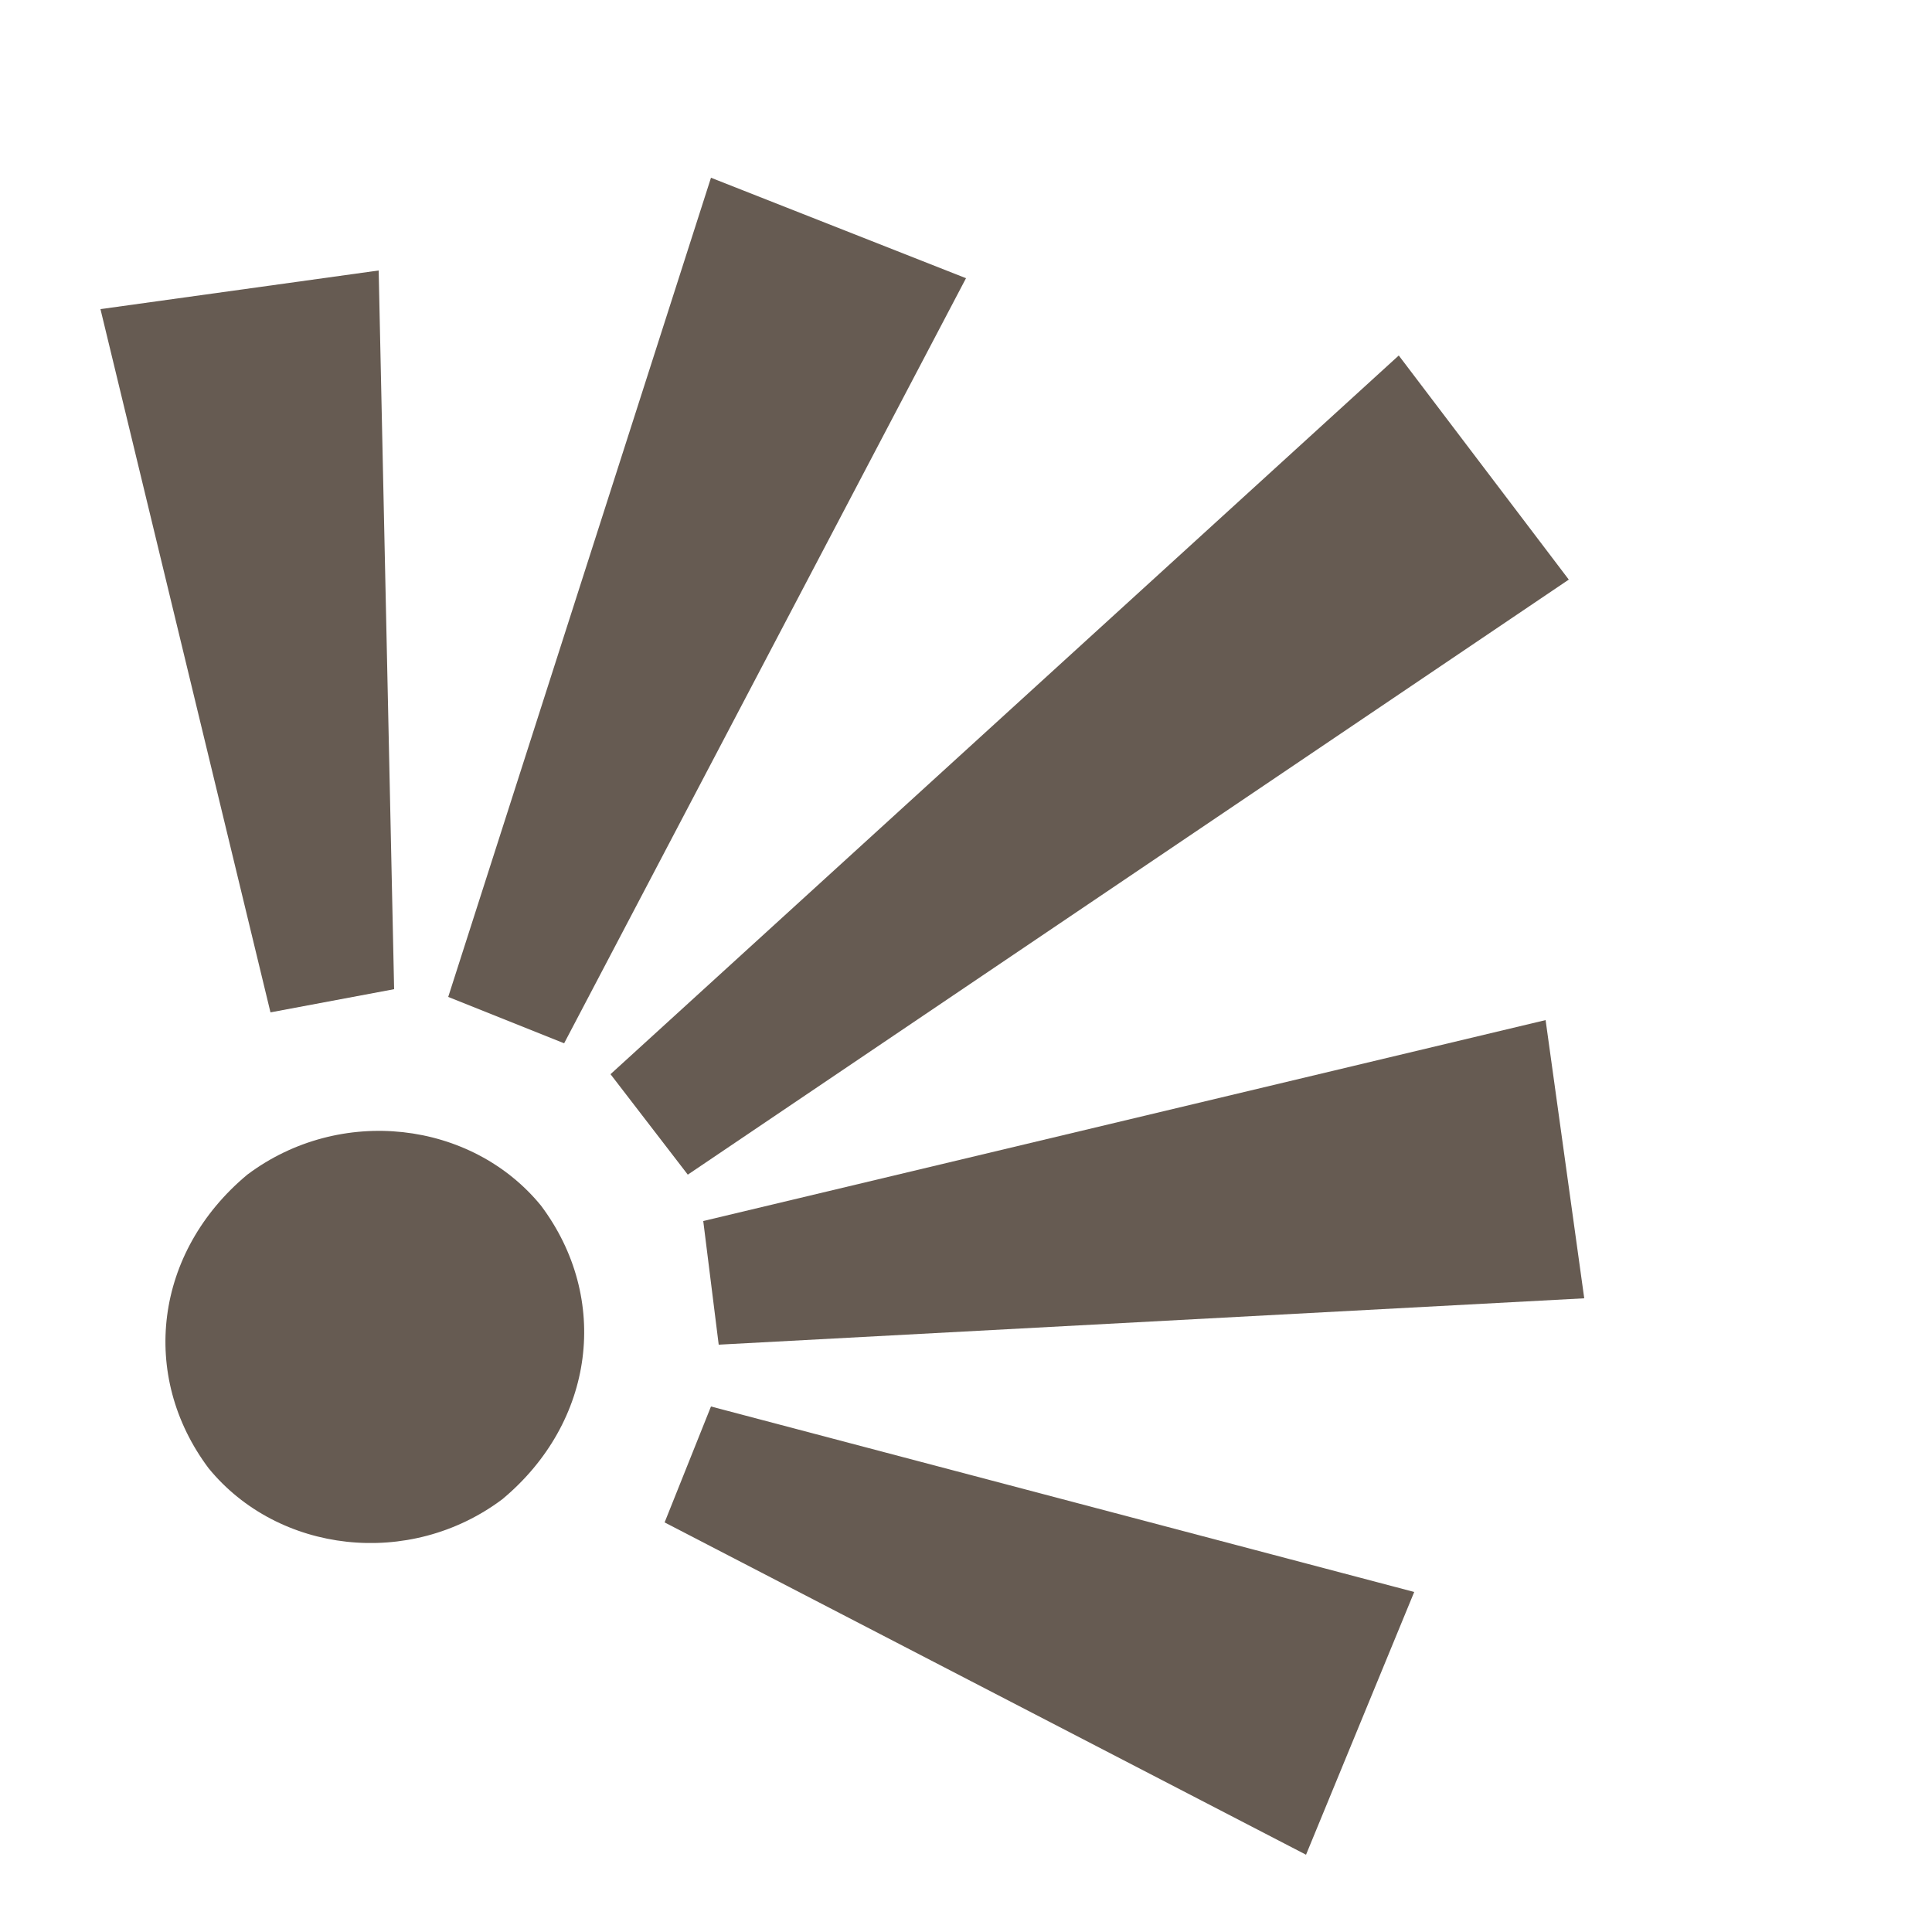 <?xml version="1.0" encoding="utf-8"?>
<!-- Generator: Adobe Illustrator 17.1.0, SVG Export Plug-In . SVG Version: 6.00 Build 0)  -->
<!DOCTYPE svg PUBLIC "-//W3C//DTD SVG 1.1//EN" "http://www.w3.org/Graphics/SVG/1.1/DTD/svg11.dtd">
<svg version="1.1" id="Layer_1" xmlns="http://www.w3.org/2000/svg" xmlns:xlink="http://www.w3.org/1999/xlink" x="0px" y="0px"
	 viewBox="0 0 25 25" enable-background="new 0 0 25 25" xml:space="preserve">
<path fill="#665B52" d="M7,15.6c0.9,1.2,0.7,2.8-0.5,3.8c-1.2,0.9-2.9,0.7-3.8-0.4c-0.9-1.2-0.7-2.8,0.5-3.8
	C4.4,14.3,6.1,14.5,7,15.6z"/>
<g>
	<polygon fill="#665B52" points="7.9,13.9 8.9,15.2 20.3,7.5 18.1,4.6 	"/>
</g>
<g>
	<polygon fill="#665B52" points="3.5,13.1 5.1,12.8 4.9,3.5 1.3,4 	"/>
</g>
<g>
	<polygon fill="#665B52" points="5.8,12.9 7.3,13.5 12.5,3.6 9.2,2.3 	"/>
</g>
<g>
	<polygon fill="#665B52" points="8.6,19.7 9.2,18.2 18.3,20.6 16.9,24 	"/>
</g>
<g>
	<polygon fill="#665B52" points="9.3,17.4 9.1,15.8 20,13.2 20.5,16.8 	"/>
</g>
</svg>

